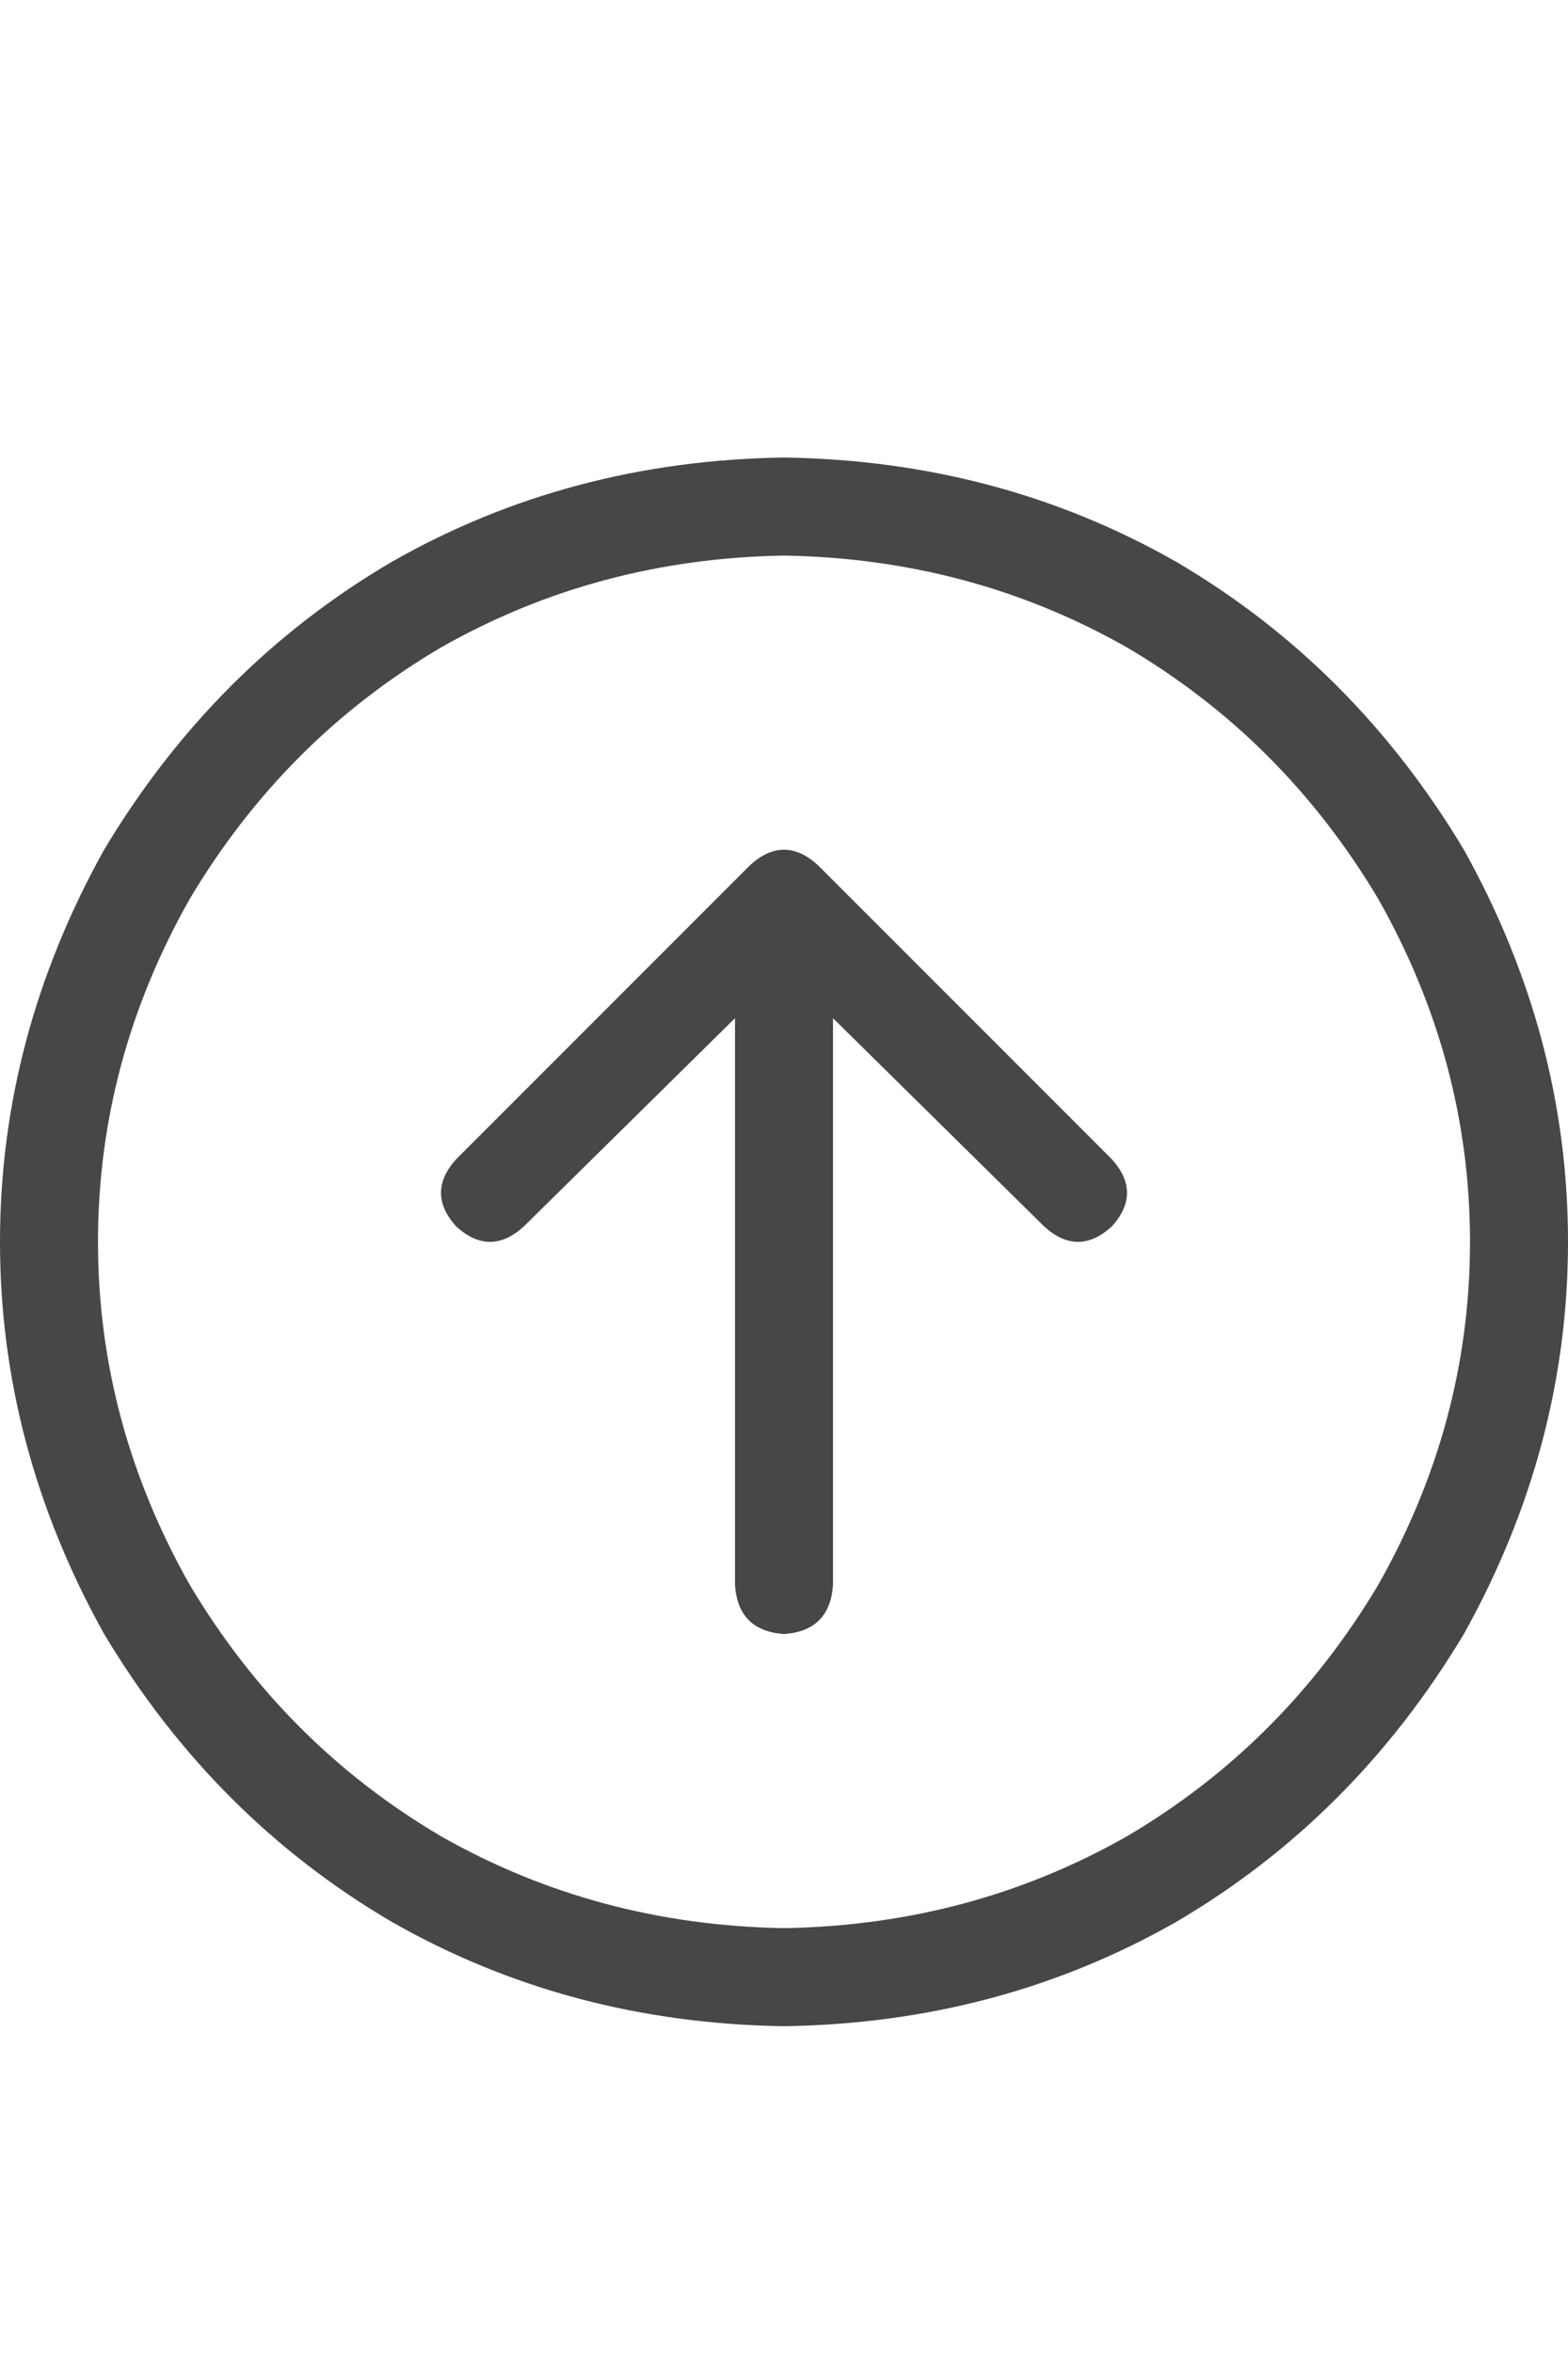 <svg width="12" height="18" viewBox="0 0 12 18" fill="none" xmlns="http://www.w3.org/2000/svg">
<g id="label-paired / caption / circle-arrow-up-caption / regular" clip-path="url(#clip0_1731_929)">
<path id="icon" d="M6 4.25C5.047 4.266 4.172 4.5 3.375 4.953C2.578 5.422 1.938 6.062 1.453 6.875C0.984 7.703 0.75 8.578 0.75 9.5C0.75 10.422 0.984 11.297 1.453 12.125C1.938 12.938 2.578 13.578 3.375 14.047C4.172 14.5 5.047 14.734 6 14.75C6.953 14.734 7.828 14.5 8.625 14.047C9.422 13.578 10.062 12.938 10.547 12.125C11.016 11.297 11.25 10.422 11.25 9.5C11.25 8.578 11.016 7.703 10.547 6.875C10.062 6.062 9.422 5.422 8.625 4.953C7.828 4.5 6.953 4.266 6 4.25ZM6 15.5C4.906 15.484 3.906 15.219 3 14.703C2.094 14.172 1.359 13.438 0.797 12.5C0.266 11.547 0 10.547 0 9.5C0 8.453 0.266 7.453 0.797 6.5C1.359 5.562 2.094 4.828 3 4.297C3.906 3.781 4.906 3.516 6 3.5C7.094 3.516 8.094 3.781 9 4.297C9.906 4.828 10.641 5.562 11.203 6.5C11.734 7.453 12 8.453 12 9.5C12 10.547 11.734 11.547 11.203 12.5C10.641 13.438 9.906 14.172 9 14.703C8.094 15.219 7.094 15.484 6 15.5ZM8.508 8.867C8.664 9.039 8.664 9.211 8.508 9.383C8.336 9.539 8.164 9.539 7.992 9.383L6.375 7.789V12.125C6.359 12.359 6.234 12.484 6 12.5C5.766 12.484 5.641 12.359 5.625 12.125V7.789L4.008 9.383C3.836 9.539 3.664 9.539 3.492 9.383C3.336 9.211 3.336 9.039 3.492 8.867L5.742 6.617C5.914 6.461 6.086 6.461 6.258 6.617L8.508 8.867Z" fill="black" fill-opacity="0.72"/>
</g>
<defs>
<clipPath id="clip0_1731_929">
<rect width="12" height="18" fill="white"/>
</clipPath>
</defs>
</svg>
